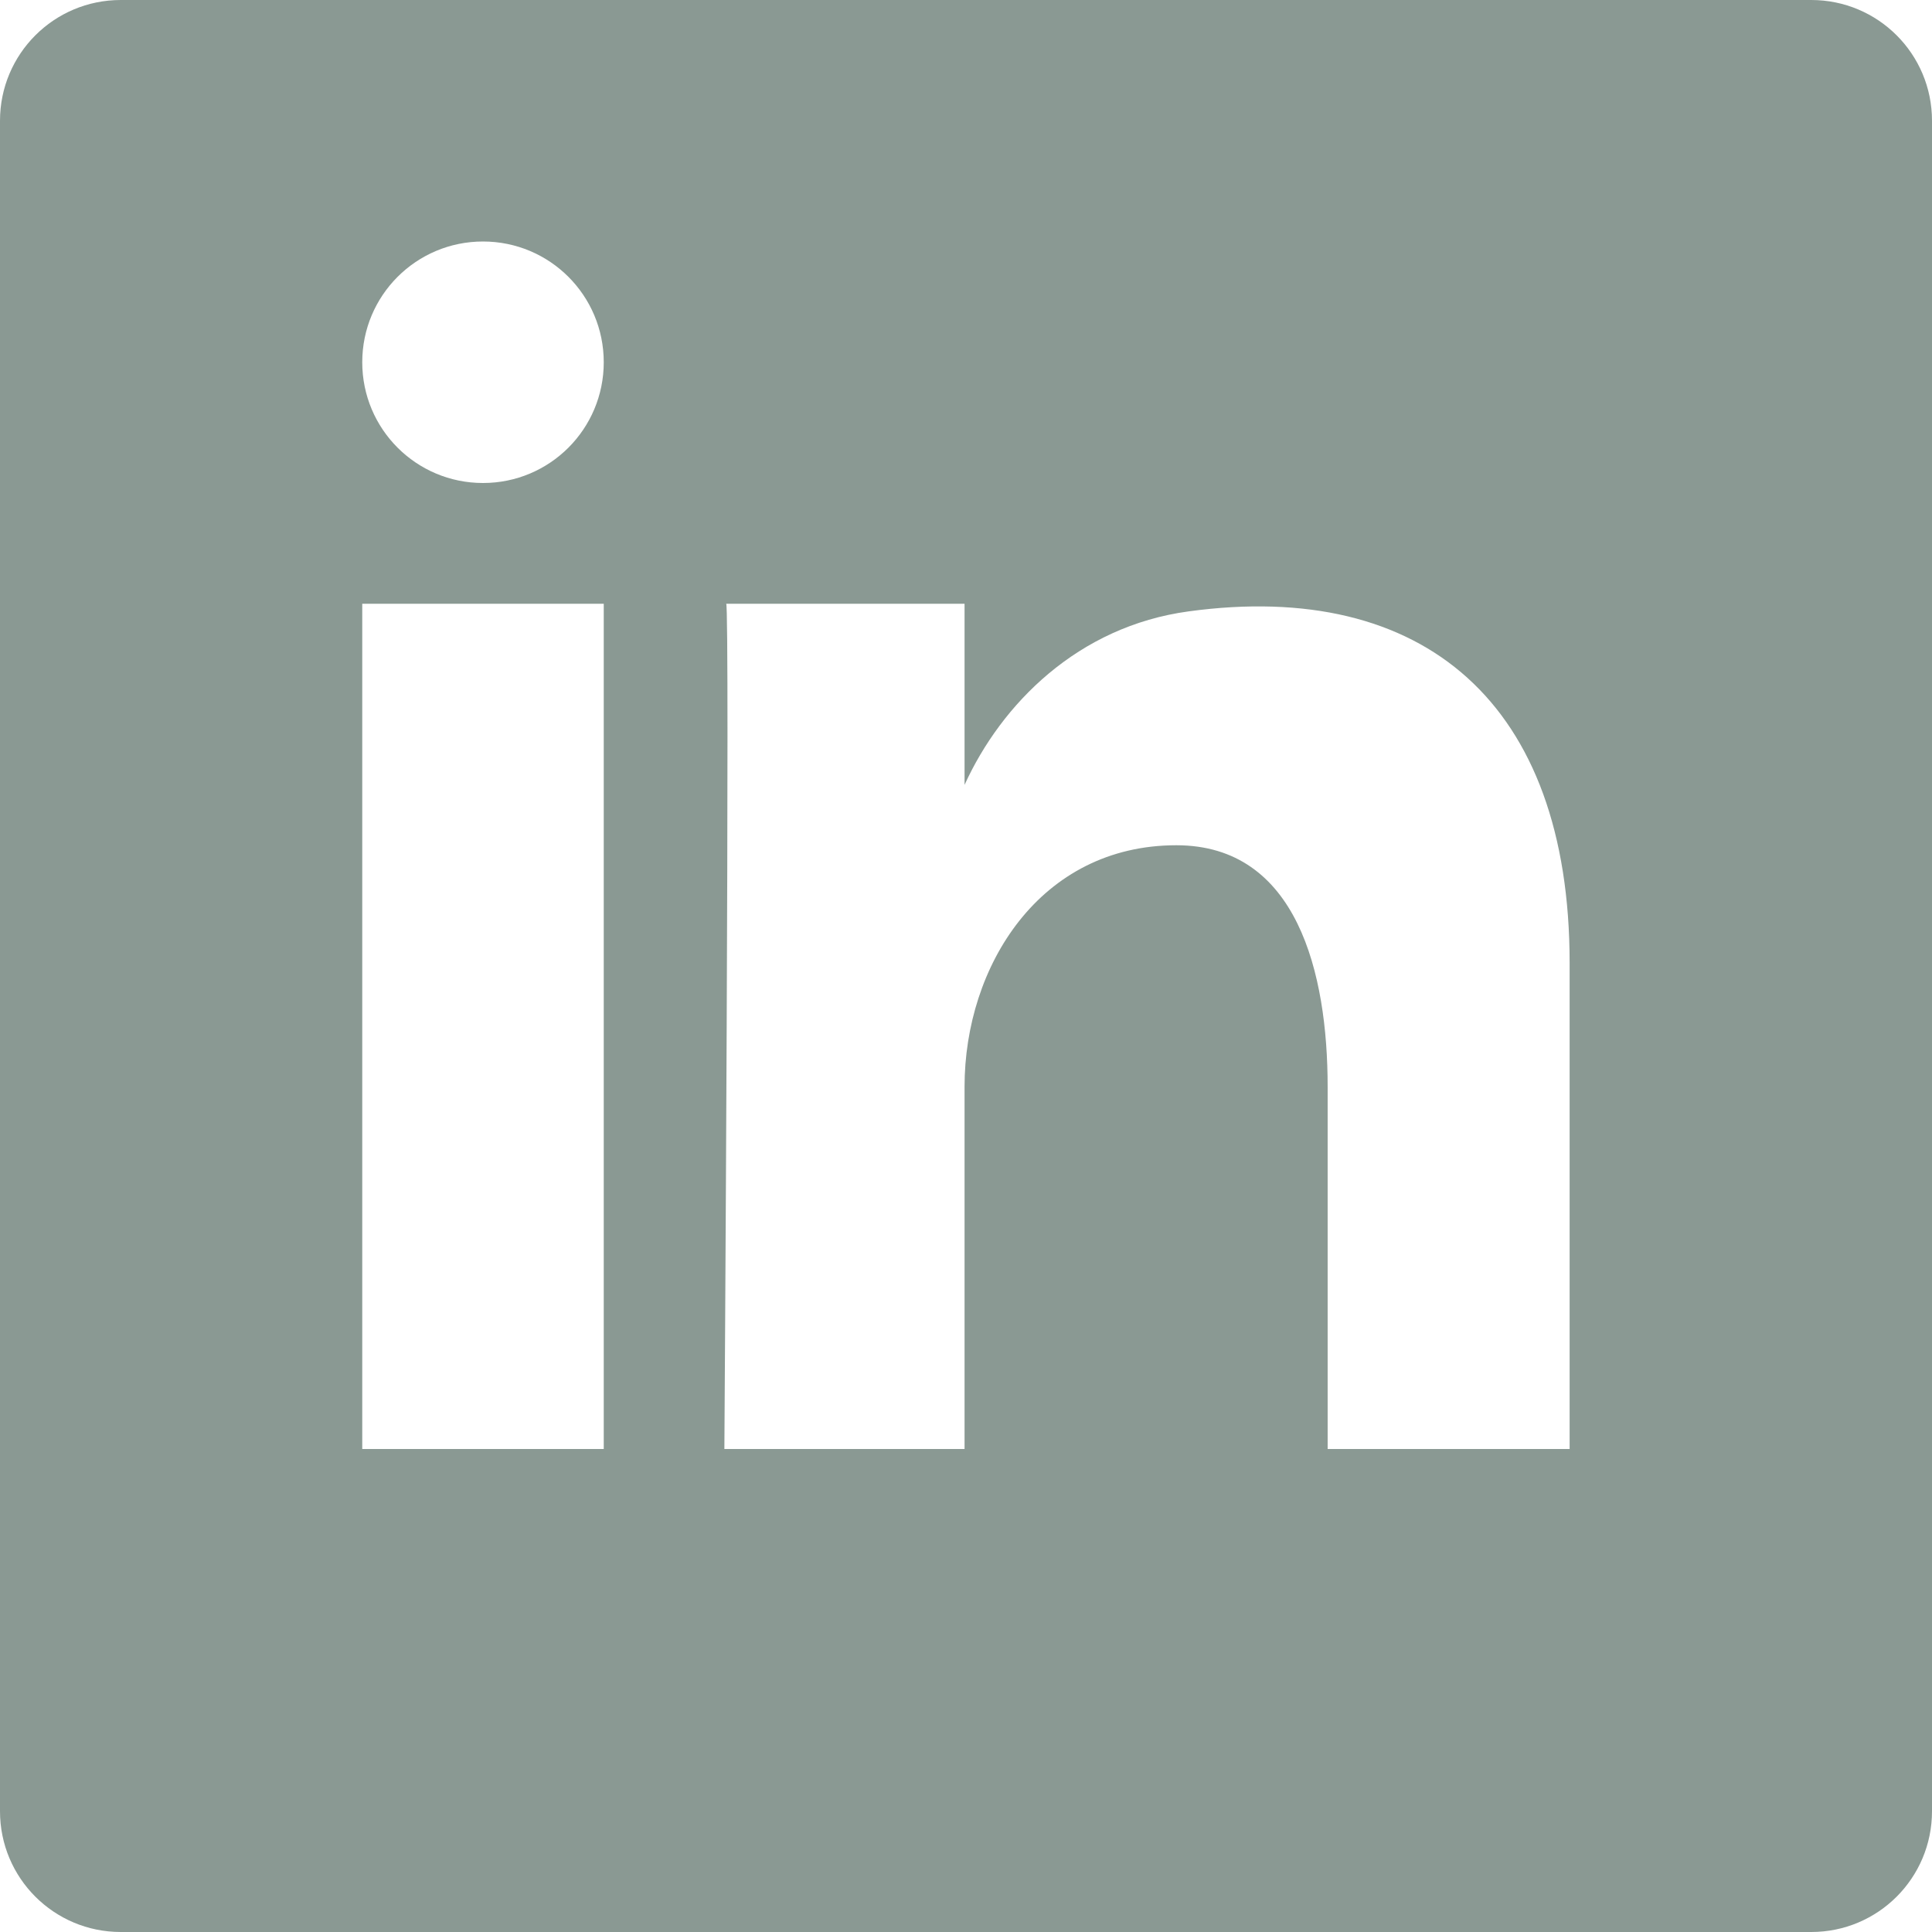 <svg width="16" height="16" viewBox="0 0 16 16" xmlns="http://www.w3.org/2000/svg"><path d="M15 0h-14c-.553 0-1 .447-1 1v14c0 .553.447 1 1 1h14c.553 0 1-.447 1-1v-14c0-.553-.447-1-1-1zm-12 5h2v7h-2v-7zm1-1c-.553 0-1-.447-1-1 0-.553.447-1 1-1 .553 0 1 .447 1 1 0 .553-.447 1-1 1zm9 8h-2.005v-3c0-.939-.251-2-1.253-2-1.128 0-1.754 1-1.754 2v3h-1.989s.046-7 .015-7h1.974v1.5c.306-.671.939-1.313 1.857-1.437 1.946-.265 3.154.761 3.154 2.911v4.026z" fill="#8A9993"/></svg>
